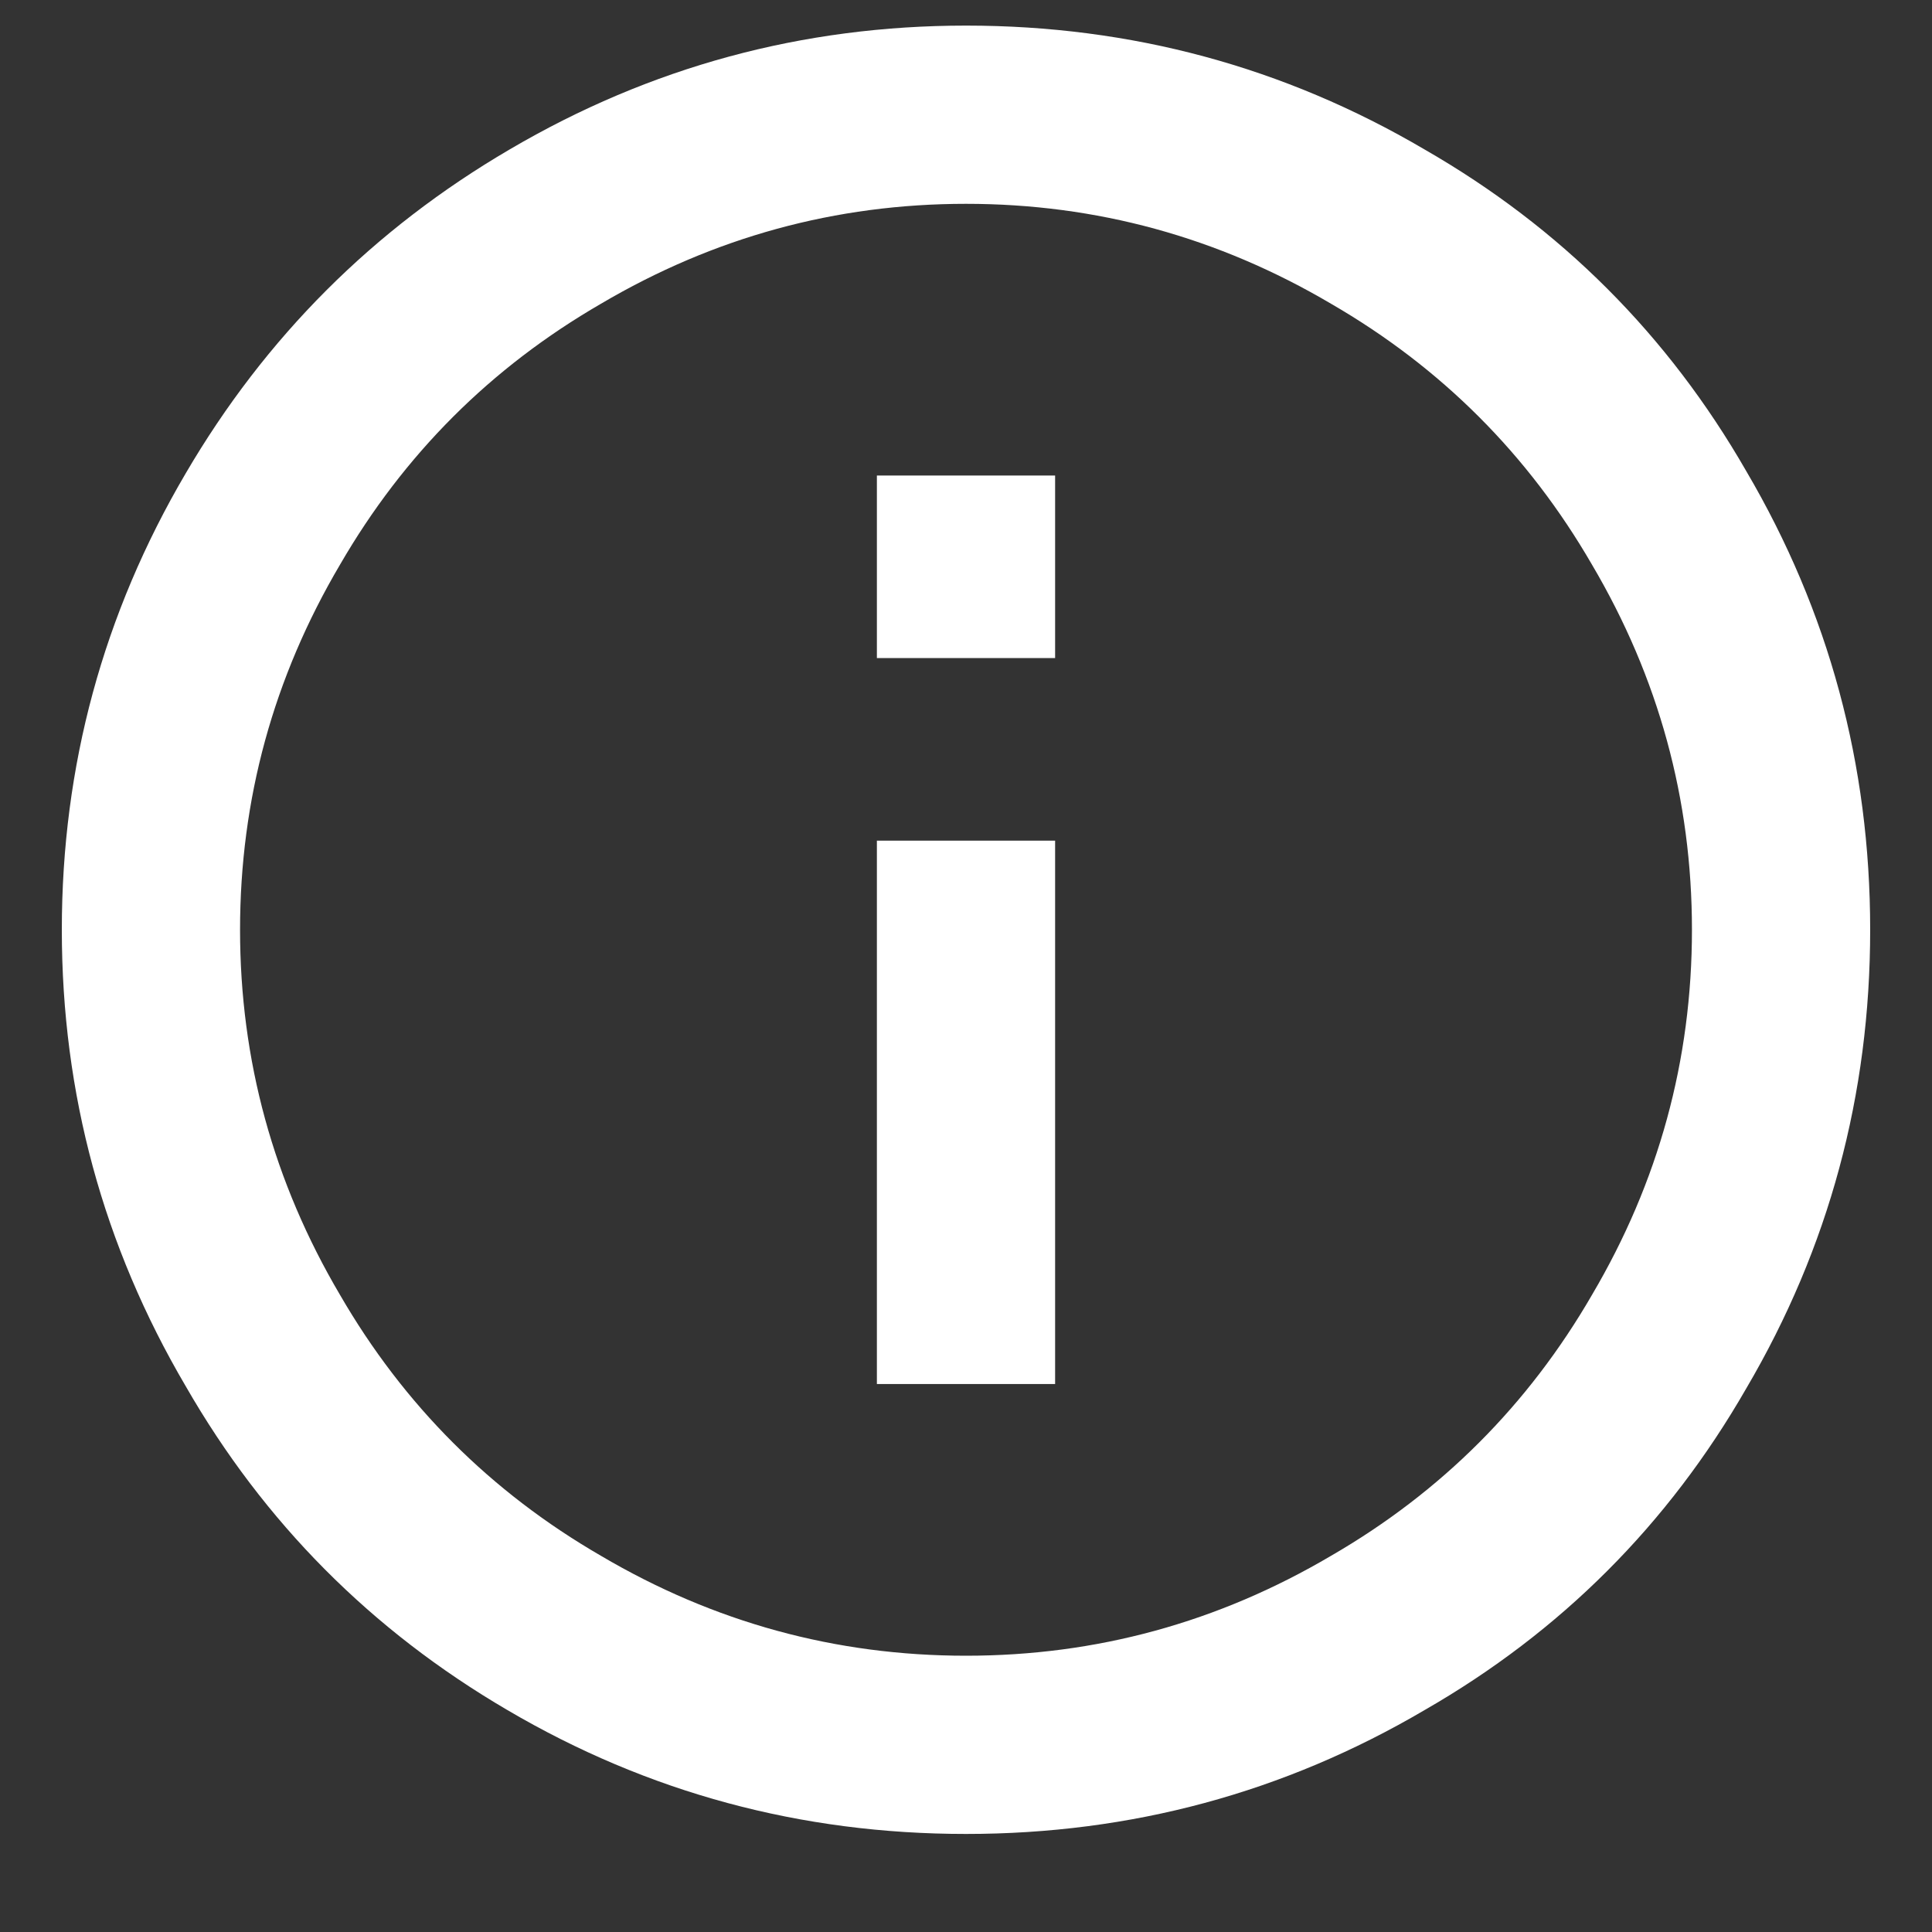 <?xml version="1.0" encoding="UTF-8"?>
<svg width="16px" height="16px" viewBox="0 0 16 16" version="1.1" xmlns="http://www.w3.org/2000/svg" xmlns:xlink="http://www.w3.org/1999/xlink">
    <rect x="0" y="0" width="16" height="16" fill="#333333" stroke="none"/>
    <!-- Generator: Sketch 52.6 (67491) - http://www.bohemiancoding.com/sketch -->
    <title>info_outline - material</title>
    <desc>Created with Sketch.</desc>
    <g id="Page-1" stroke="none" stroke-width="1" fill="none" fill-rule="evenodd">
        <g id="The-Ecosystem" transform="translate(-1078, -1479)" fill="#FFFFFF">
            <g id="Group-9" transform="translate(405, 1099)">
                <g id="Rectangle-4" transform="translate(226, 362)">
                    <path d="M454.262,23.45 L454.262,21.938 L455.738,21.938 L455.738,23.45 L454.262,23.45 Z M455,31.712 C456.08,31.712 457.088,31.436 458.024,30.884 C458.936,30.356 459.656,29.636 460.184,28.724 C460.736,27.788 461.012,26.78 461.012,25.7 C461.012,24.62 460.736,23.612 460.184,22.676 C459.656,21.764 458.936,21.044 458.024,20.516 C457.088,19.964 456.08,19.688 455,19.688 C453.92,19.688 452.912,19.964 451.976,20.516 C451.064,21.044 450.344,21.764 449.816,22.676 C449.264,23.612 448.988,24.62 448.988,25.7 C448.988,26.78 449.264,27.788 449.816,28.724 C450.344,29.636 451.064,30.356 451.976,30.884 C452.912,31.436 453.92,31.712 455,31.712 Z M455,18.212 C456.368,18.212 457.634,18.554 458.798,19.238 C459.926,19.886 460.814,20.774 461.462,21.902 C462.146,23.066 462.488,24.332 462.488,25.7 C462.488,27.068 462.146,28.334 461.462,29.498 C460.814,30.626 459.926,31.514 458.798,32.162 C457.634,32.846 456.368,33.188 455,33.188 C453.632,33.188 452.366,32.846 451.202,32.162 C450.074,31.502 449.186,30.608 448.538,29.48 C447.854,28.316 447.512,27.056 447.512,25.7 C447.512,24.344 447.854,23.084 448.538,21.92 C449.198,20.792 450.092,19.898 451.22,19.238 C452.384,18.554 453.644,18.212 455,18.212 Z M454.262,29.462 L454.262,24.962 L455.738,24.962 L455.738,29.462 L454.262,29.462 Z" id="info_outline---material"></path>
                </g>
            </g>
        </g>
    </g>
</svg>